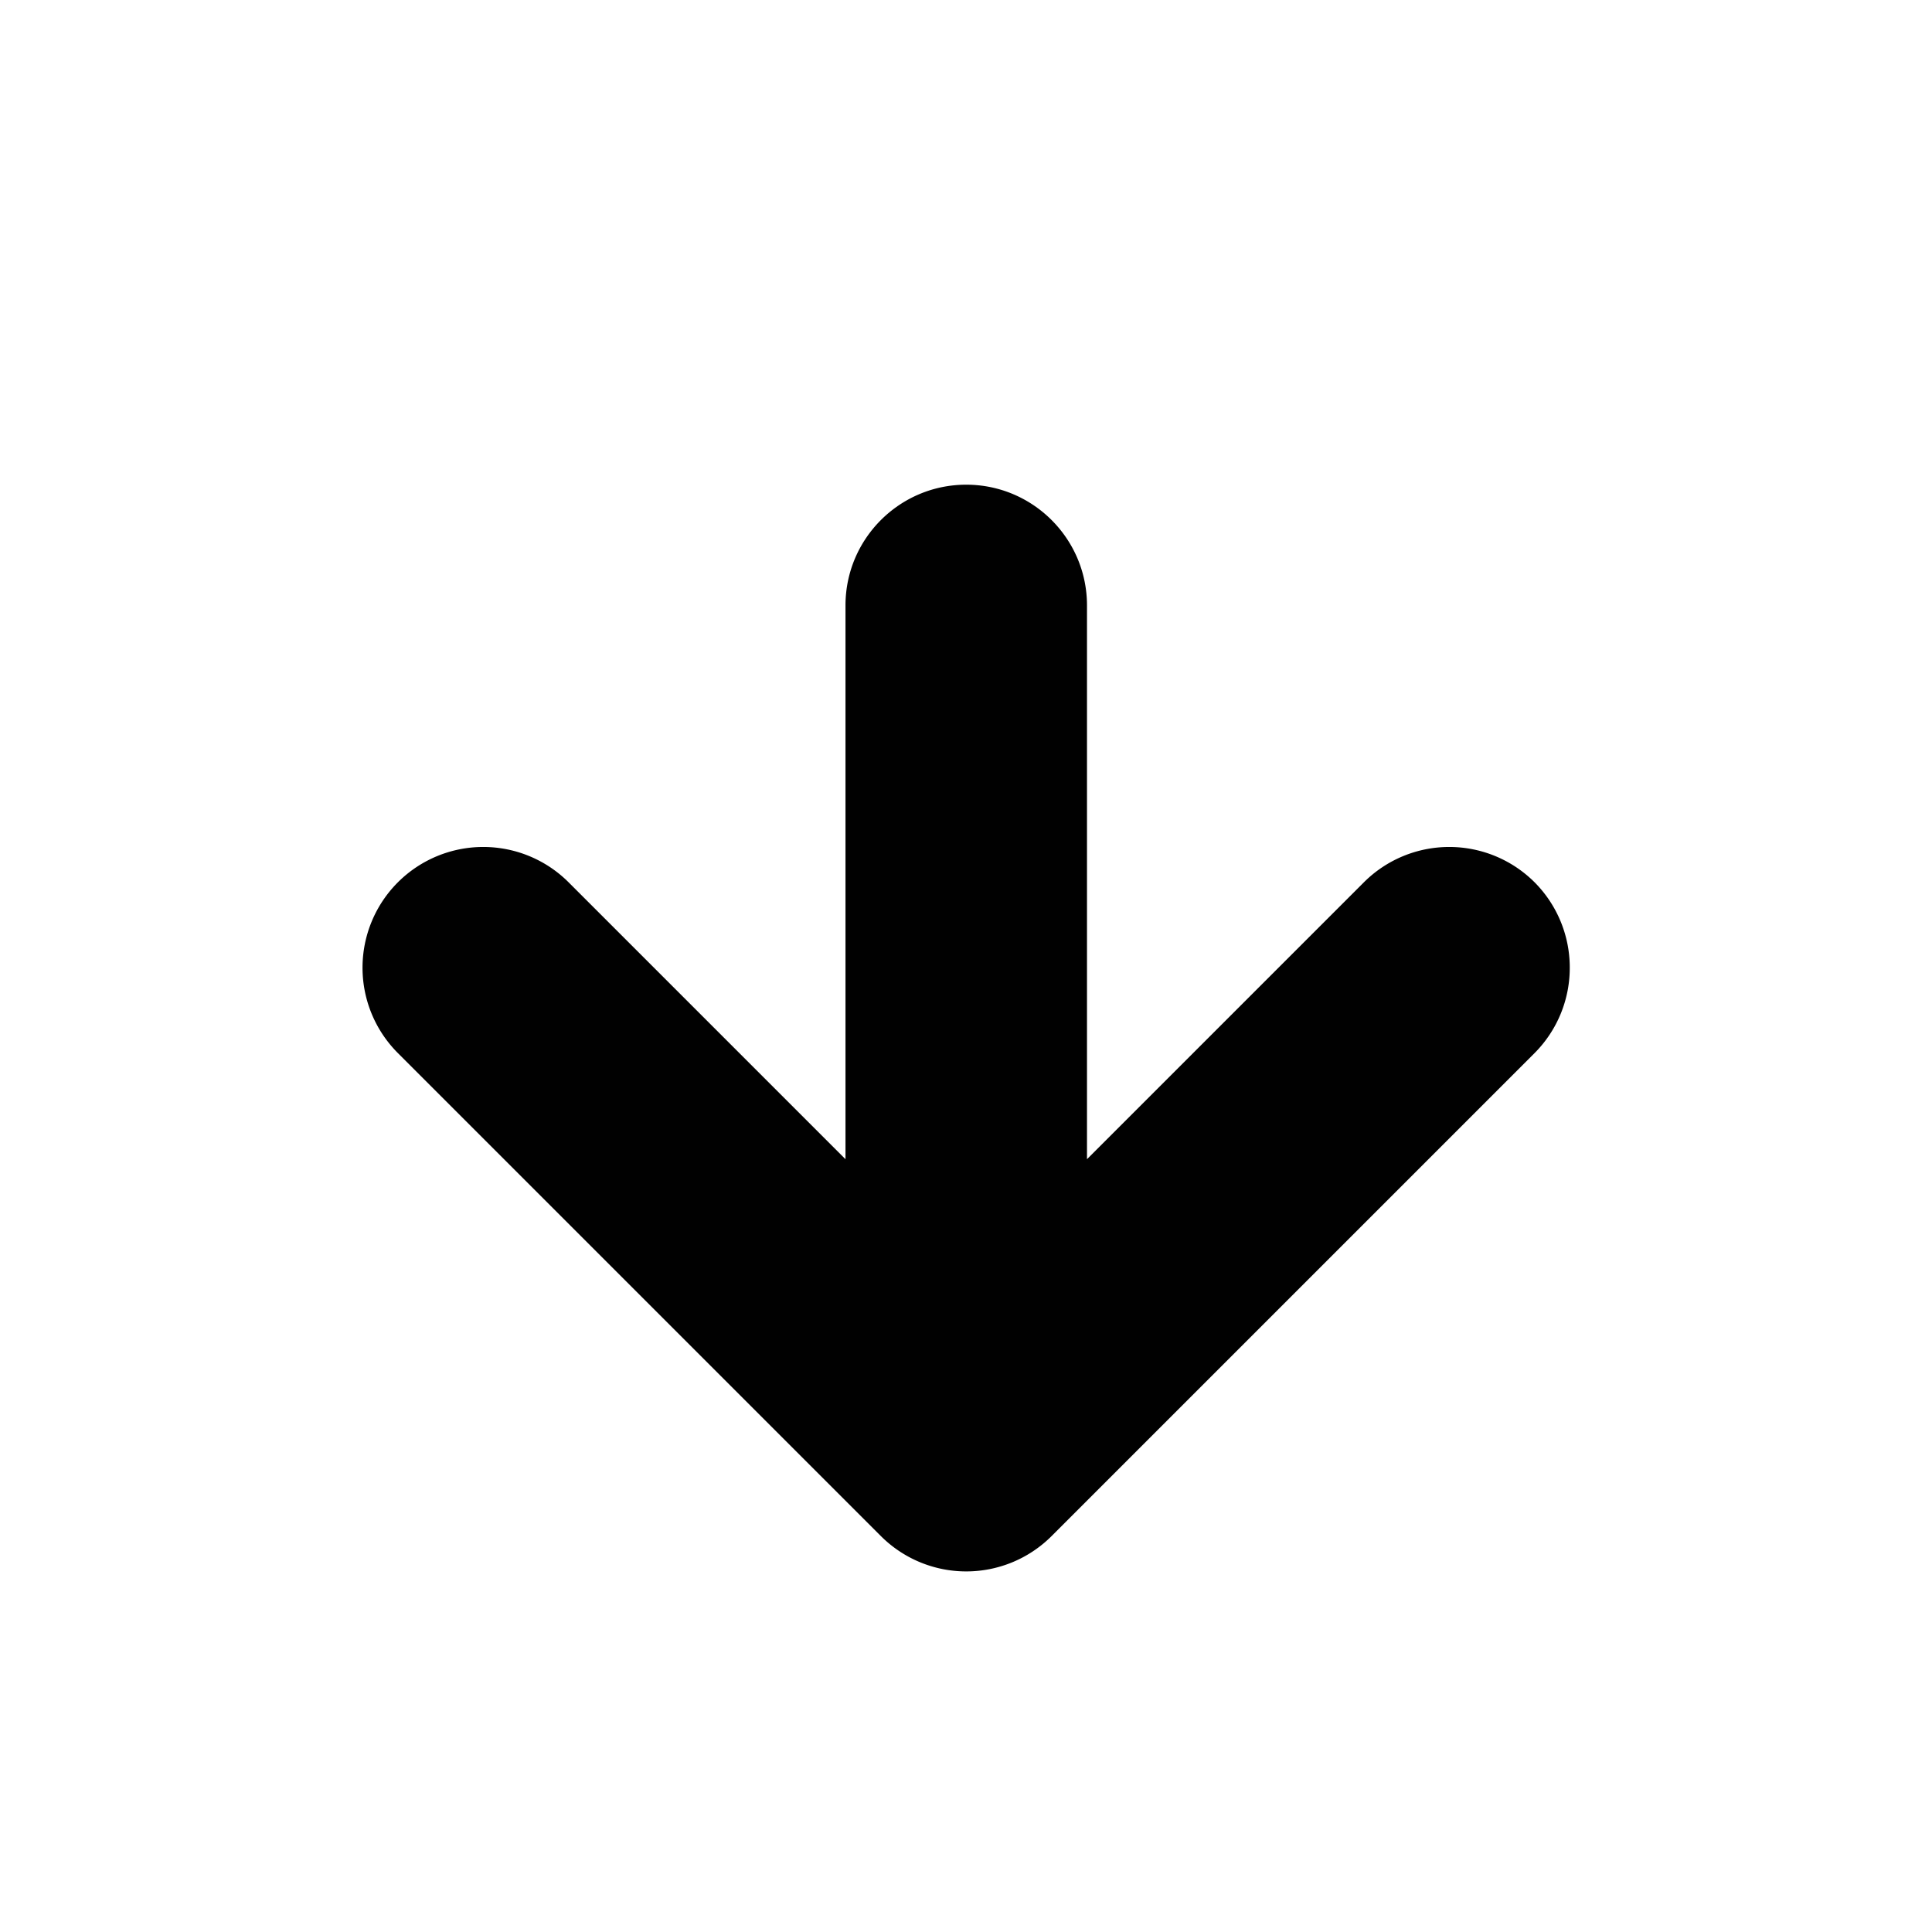 <svg xmlns="http://www.w3.org/2000/svg" viewBox="0 0 16 16" width="16" height="16">
  <path fill-opacity=".996" d="m8 3.002a1 1 0 0 0 -.693.291 1 1 0 0 0 0 1.414l2.293 2.293h-4.586c-.552 0-1 .448-1 1s.448 1 1 1h4.586l-2.293 2.293a1 1 0 0 0 0 1.414 1 1 0 0 0 1.414 0l4-4a1 1 0 0 0 0-1.414l-4-4a1 1 0 0 0 -.721-.291z" transform="rotate(90 8.001 8.001)" fill="#000000"/>
</svg>